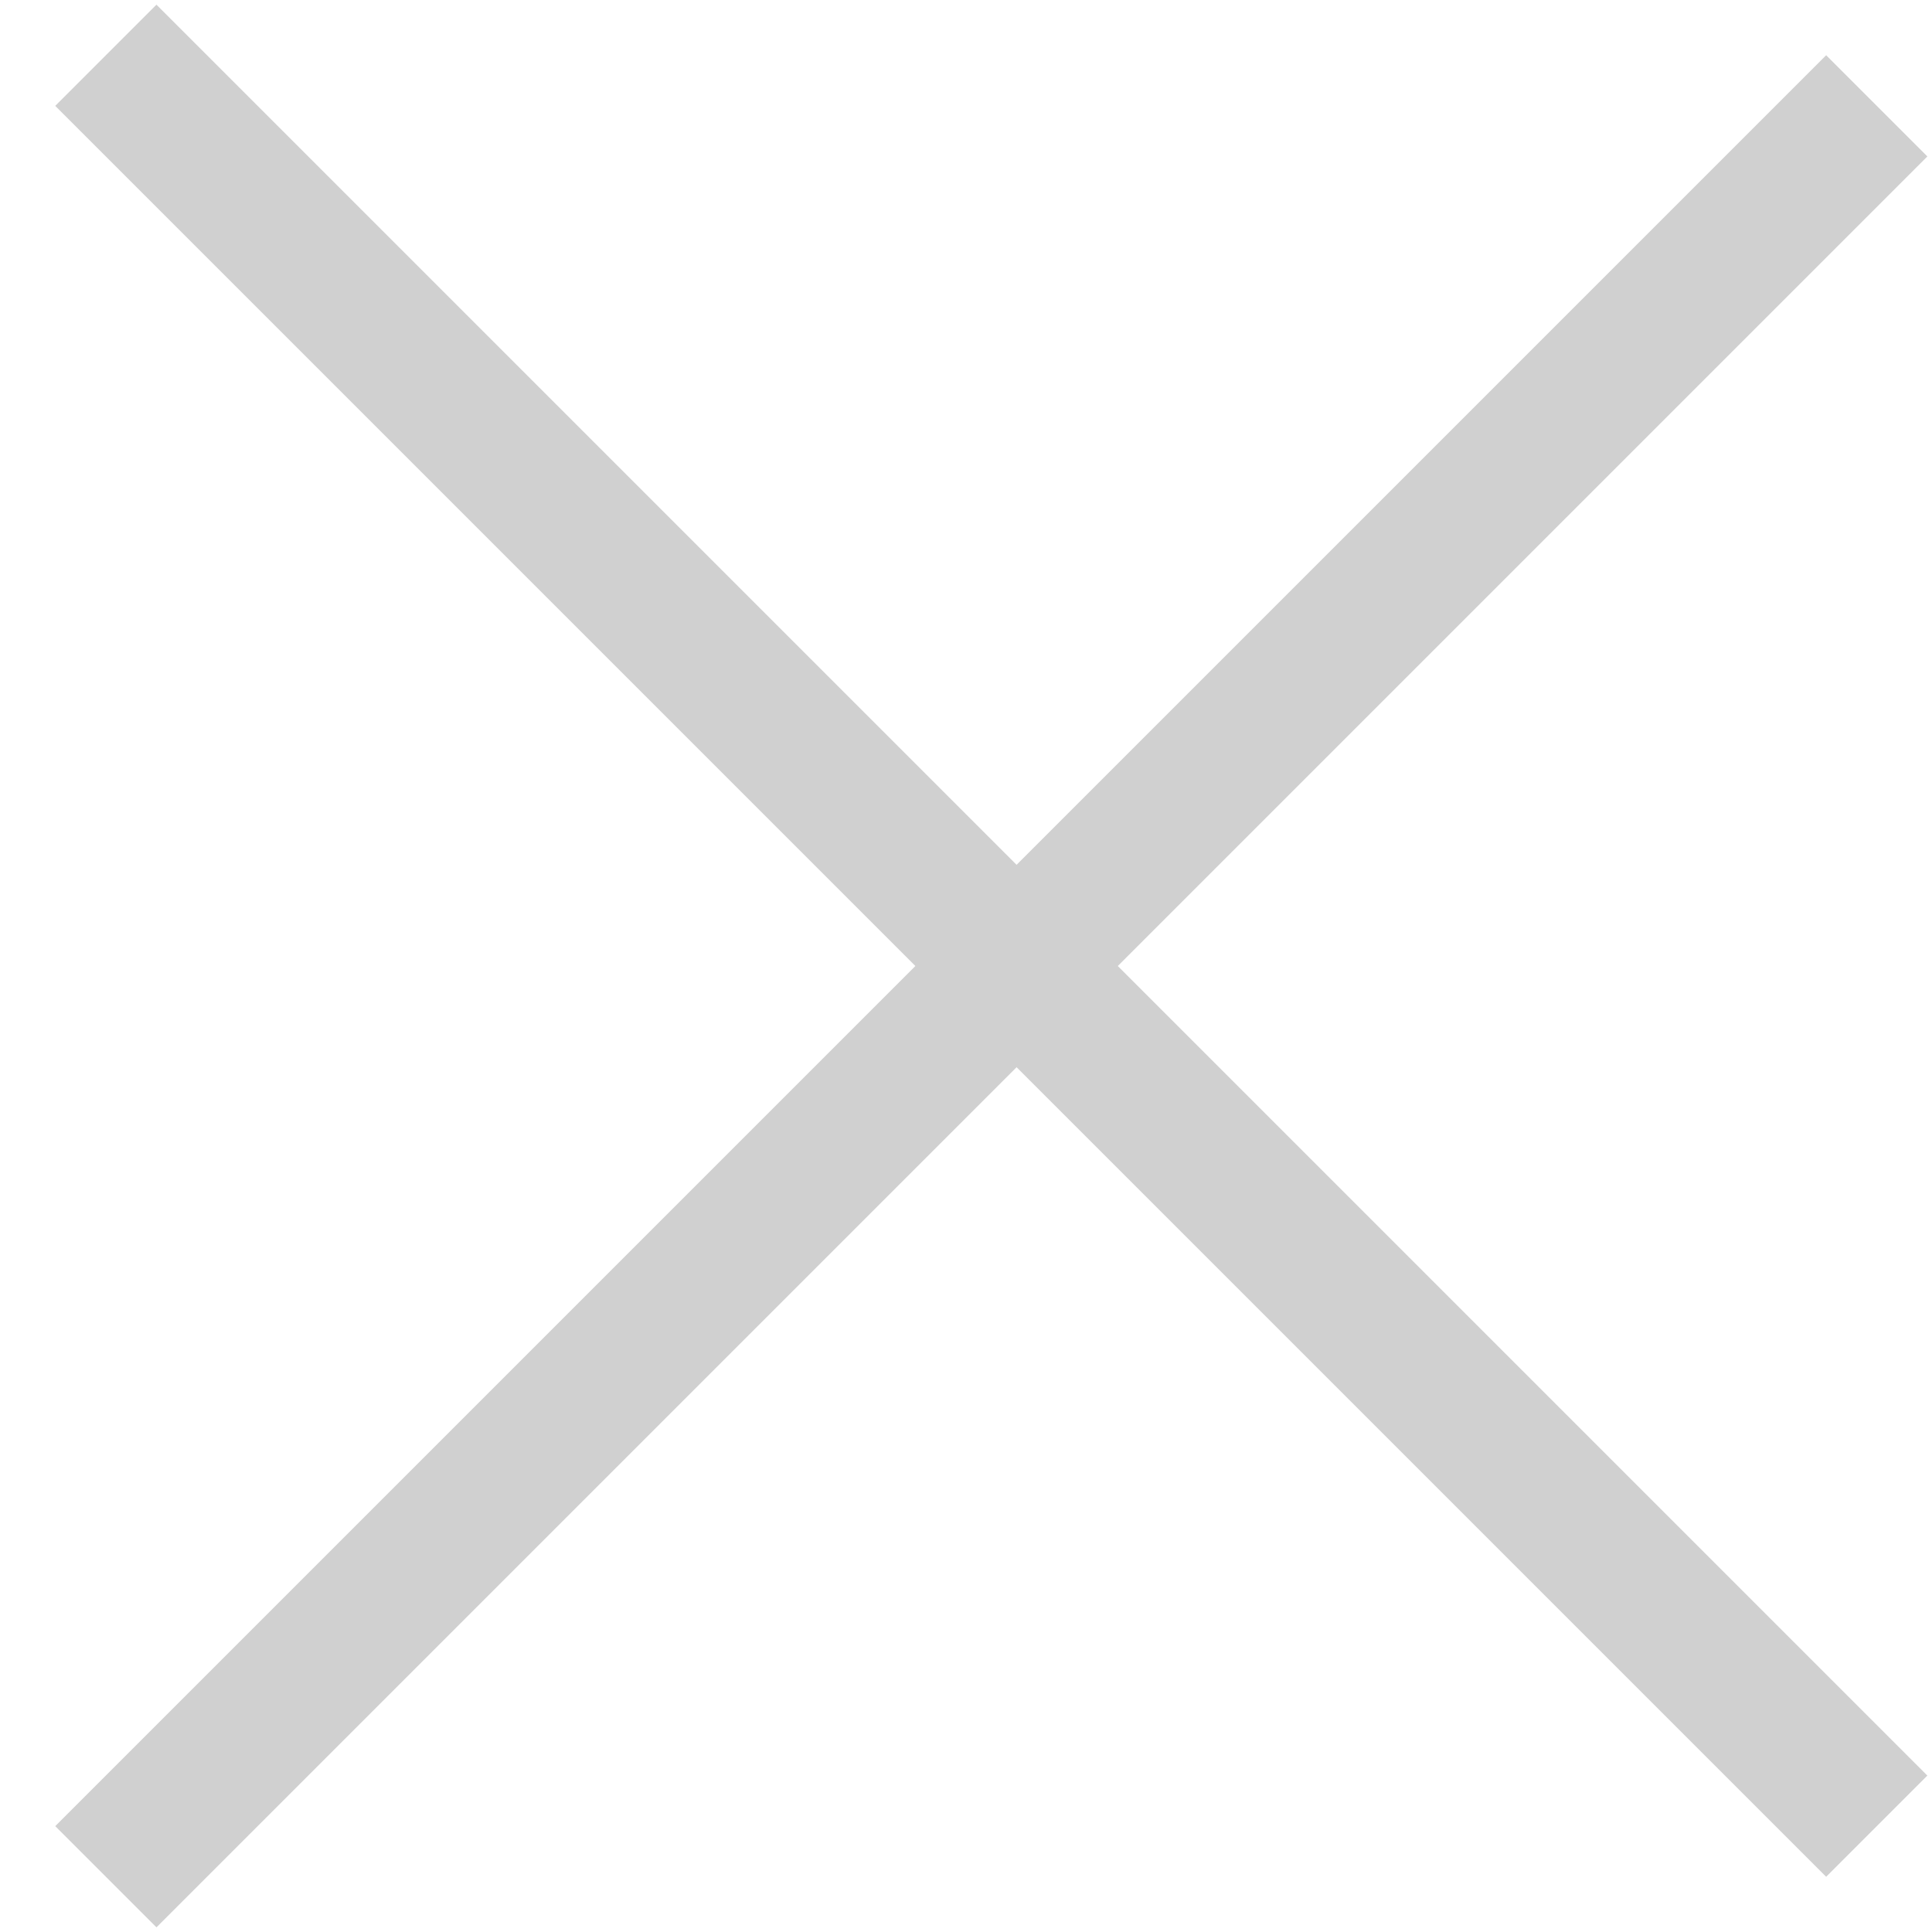 <svg width="27" height="27" viewBox="0 0 27 27" fill="none" xmlns="http://www.w3.org/2000/svg">
<rect x="25.521" y="1.479" width="1" height="34" transform="rotate(45 25.521 1.479)" stroke="#D0D0D0"/>
<rect x="26.228" y="24.814" width="1" height="34" transform="rotate(135 26.228 24.814)" stroke="#D0D0D0"/>
</svg>

